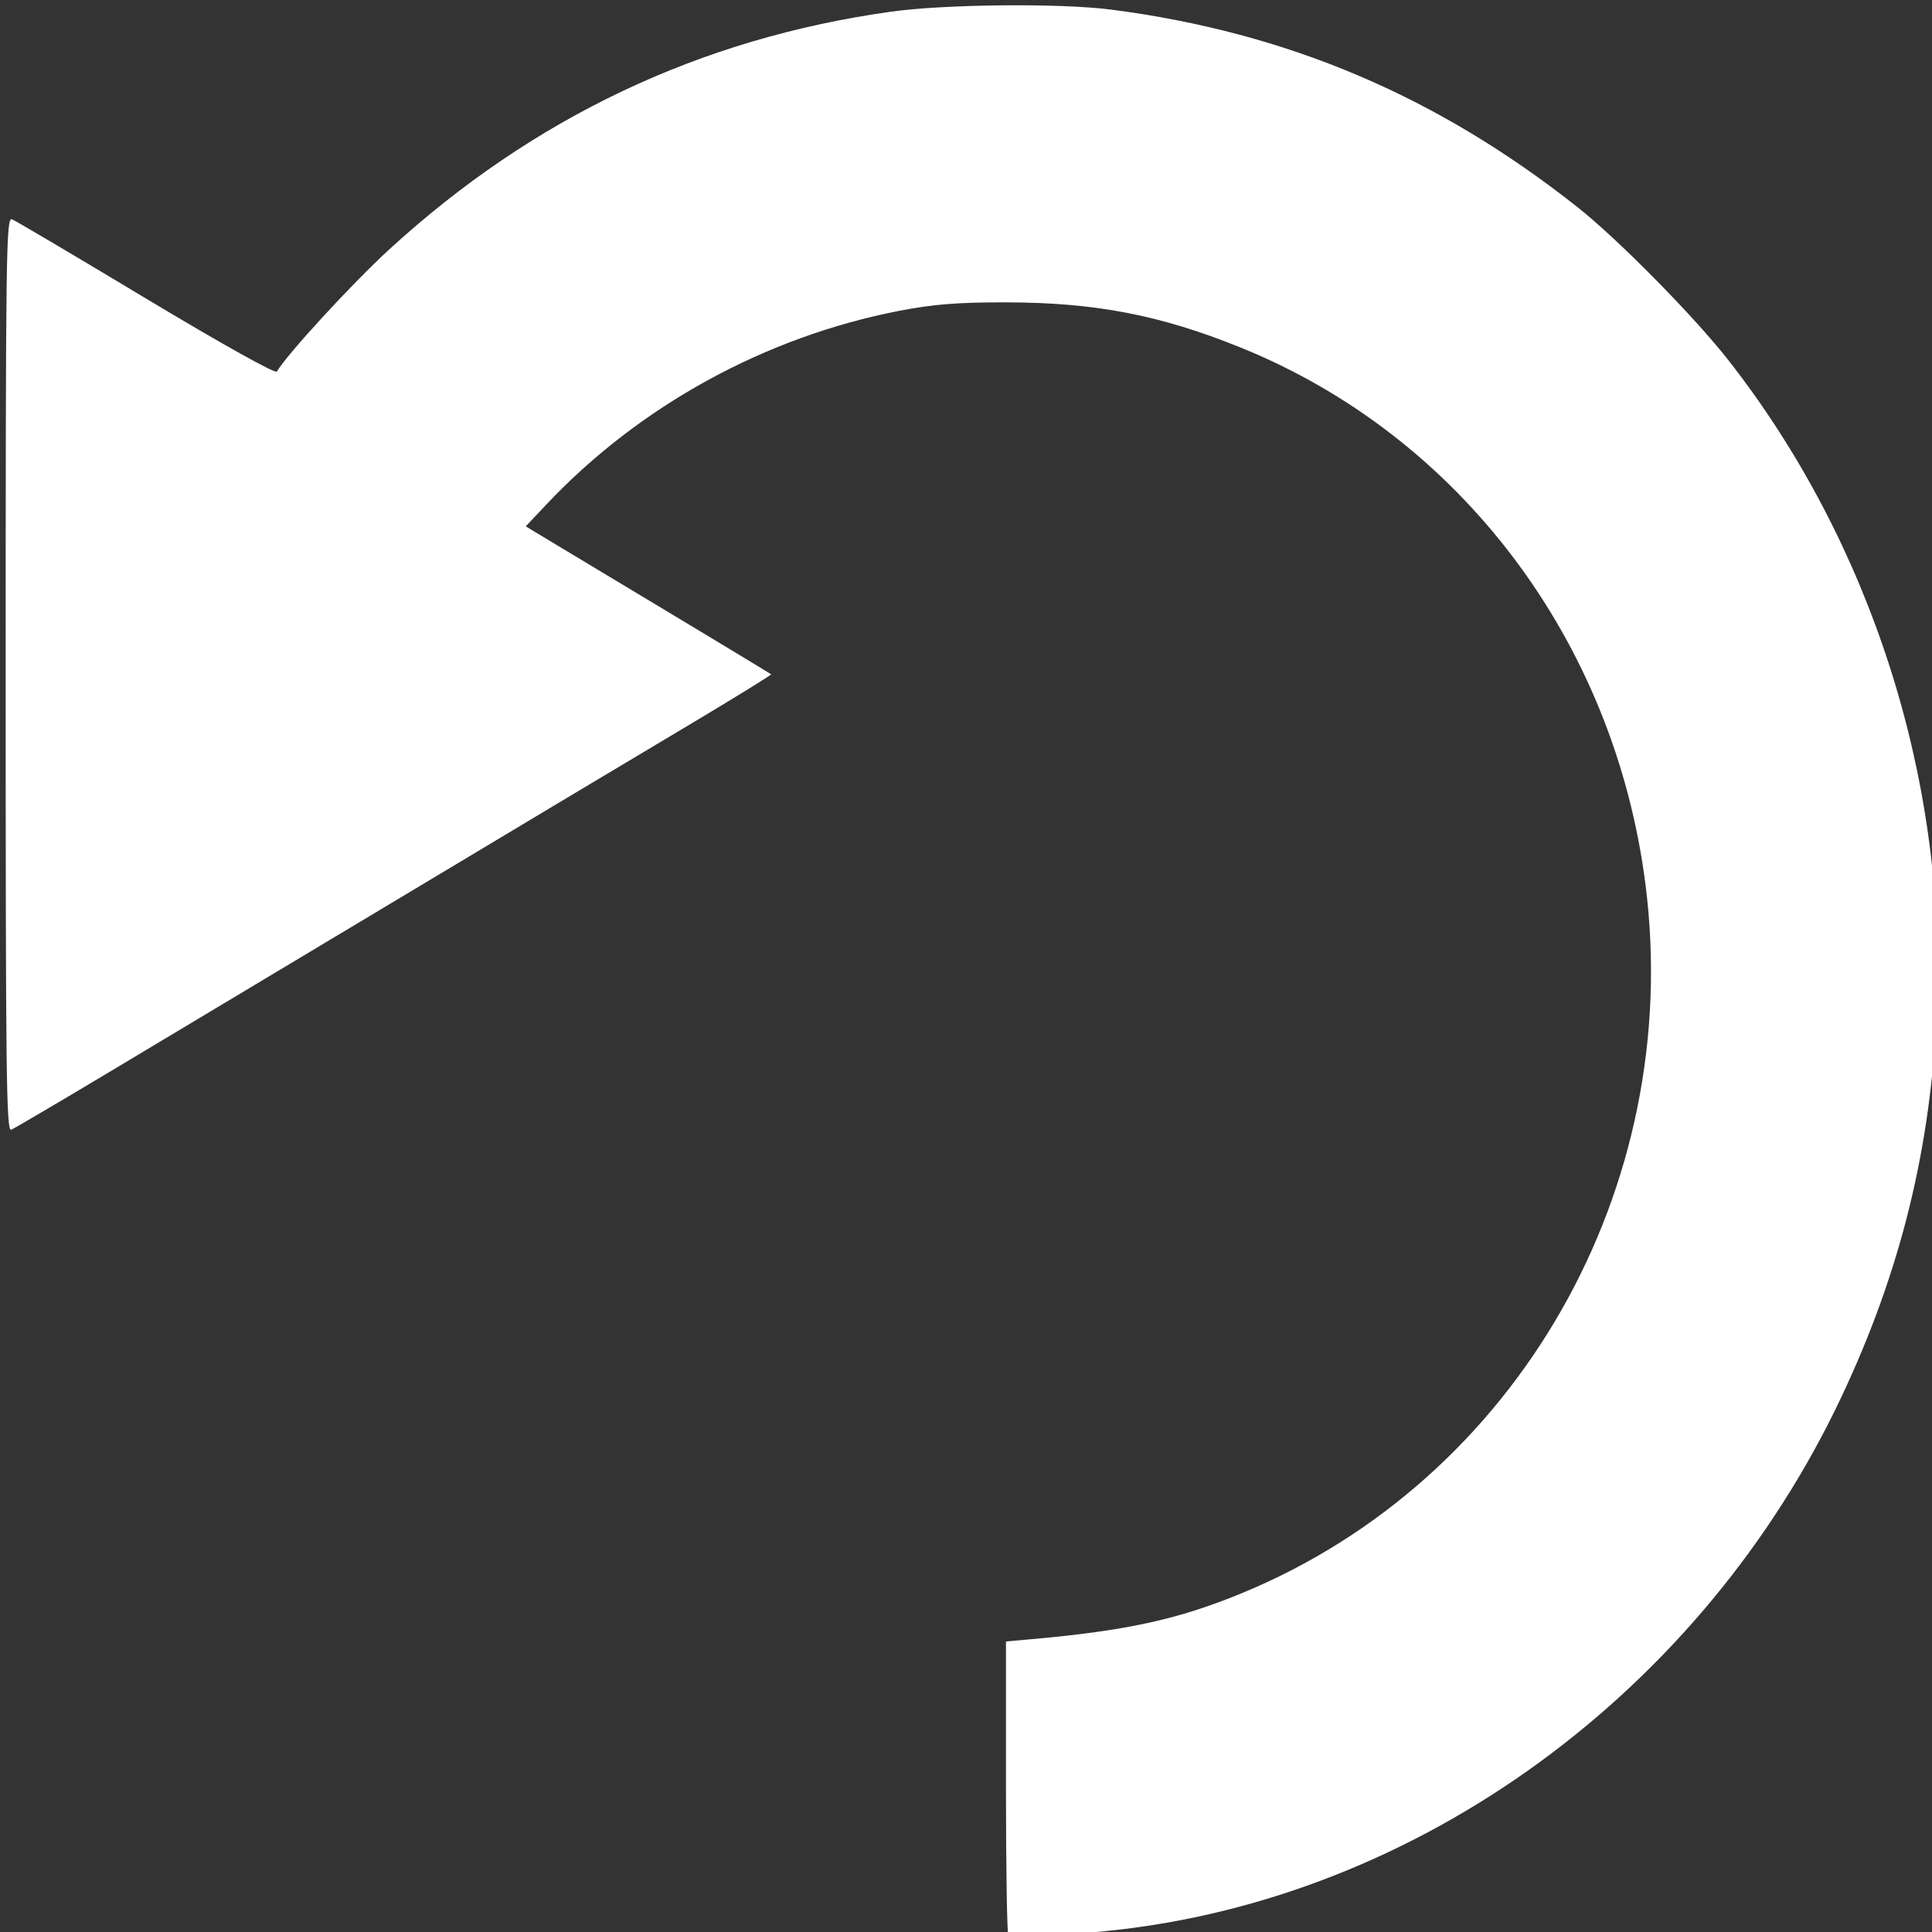 <?xml version="1.0" encoding="UTF-8"?>
<svg width="16mm" height="16mm" version="1.1" viewBox="0 0 16 16" xmlns="http://www.w3.org/2000/svg" xmlnsCc="http://creativecommons.org/ns#" xmlnsDc="http://purl.org/dc/elements/1.1/" xmlnsRdf="http://www.w3.org/1999/02/22-rdf-syntax-ns#">

 <rect x="0" y="0" width="16" height="16" fill="#333333" stroke="none"/>

 <g transform="translate(-68.801 -45.154)">
  <path d="m77.152 61.188c-0.011-0.011-0.02-0.565-0.02-1.23v-1.21l0.211-0.019c0.787-0.07 1.216-0.164 1.74-0.38 2.284-0.94 3.662-3.354 3.346-5.864-0.255-2.02-1.537-3.72-3.359-4.455-0.664-0.268-1.201-0.371-1.938-0.372-0.4-4.54e-4 -0.598 0.015-0.883 0.07-1.111 0.215-2.155 0.788-2.926 1.607l-0.168 0.178 0.214 0.129c0.937 0.562 1.81 1.089 1.818 1.096 0.005 0.005-0.297 0.191-0.672 0.415-0.375 0.223-1.448 0.865-2.385 1.427-0.937 0.561-2.038 1.221-2.447 1.466-0.409 0.245-0.764 0.453-0.789 0.464-0.041 0.016-0.046-0.444-0.046-3.771 0-3.517 0.004-3.788 0.052-3.769 0.029 0.011 0.529 0.307 1.113 0.658 0.64 0.384 1.069 0.623 1.081 0.603 0.089-0.149 0.621-0.727 0.929-1.01 1.194-1.094 2.576-1.749 4.155-1.97 0.451-0.063 1.405-0.072 1.829-0.017 1.453 0.189 2.69 0.713 3.855 1.633 0.337 0.266 0.97 0.908 1.256 1.274 1.173 1.5 1.8 3.451 1.724 5.358-0.047 1.151-0.297 2.174-0.787 3.215-1.153 2.449-3.499 4.162-6.063 4.429-0.472 0.049-0.818 0.068-0.84 0.045z" fill="#fff" stroke-width=".032"/>
 </g>
</svg>
